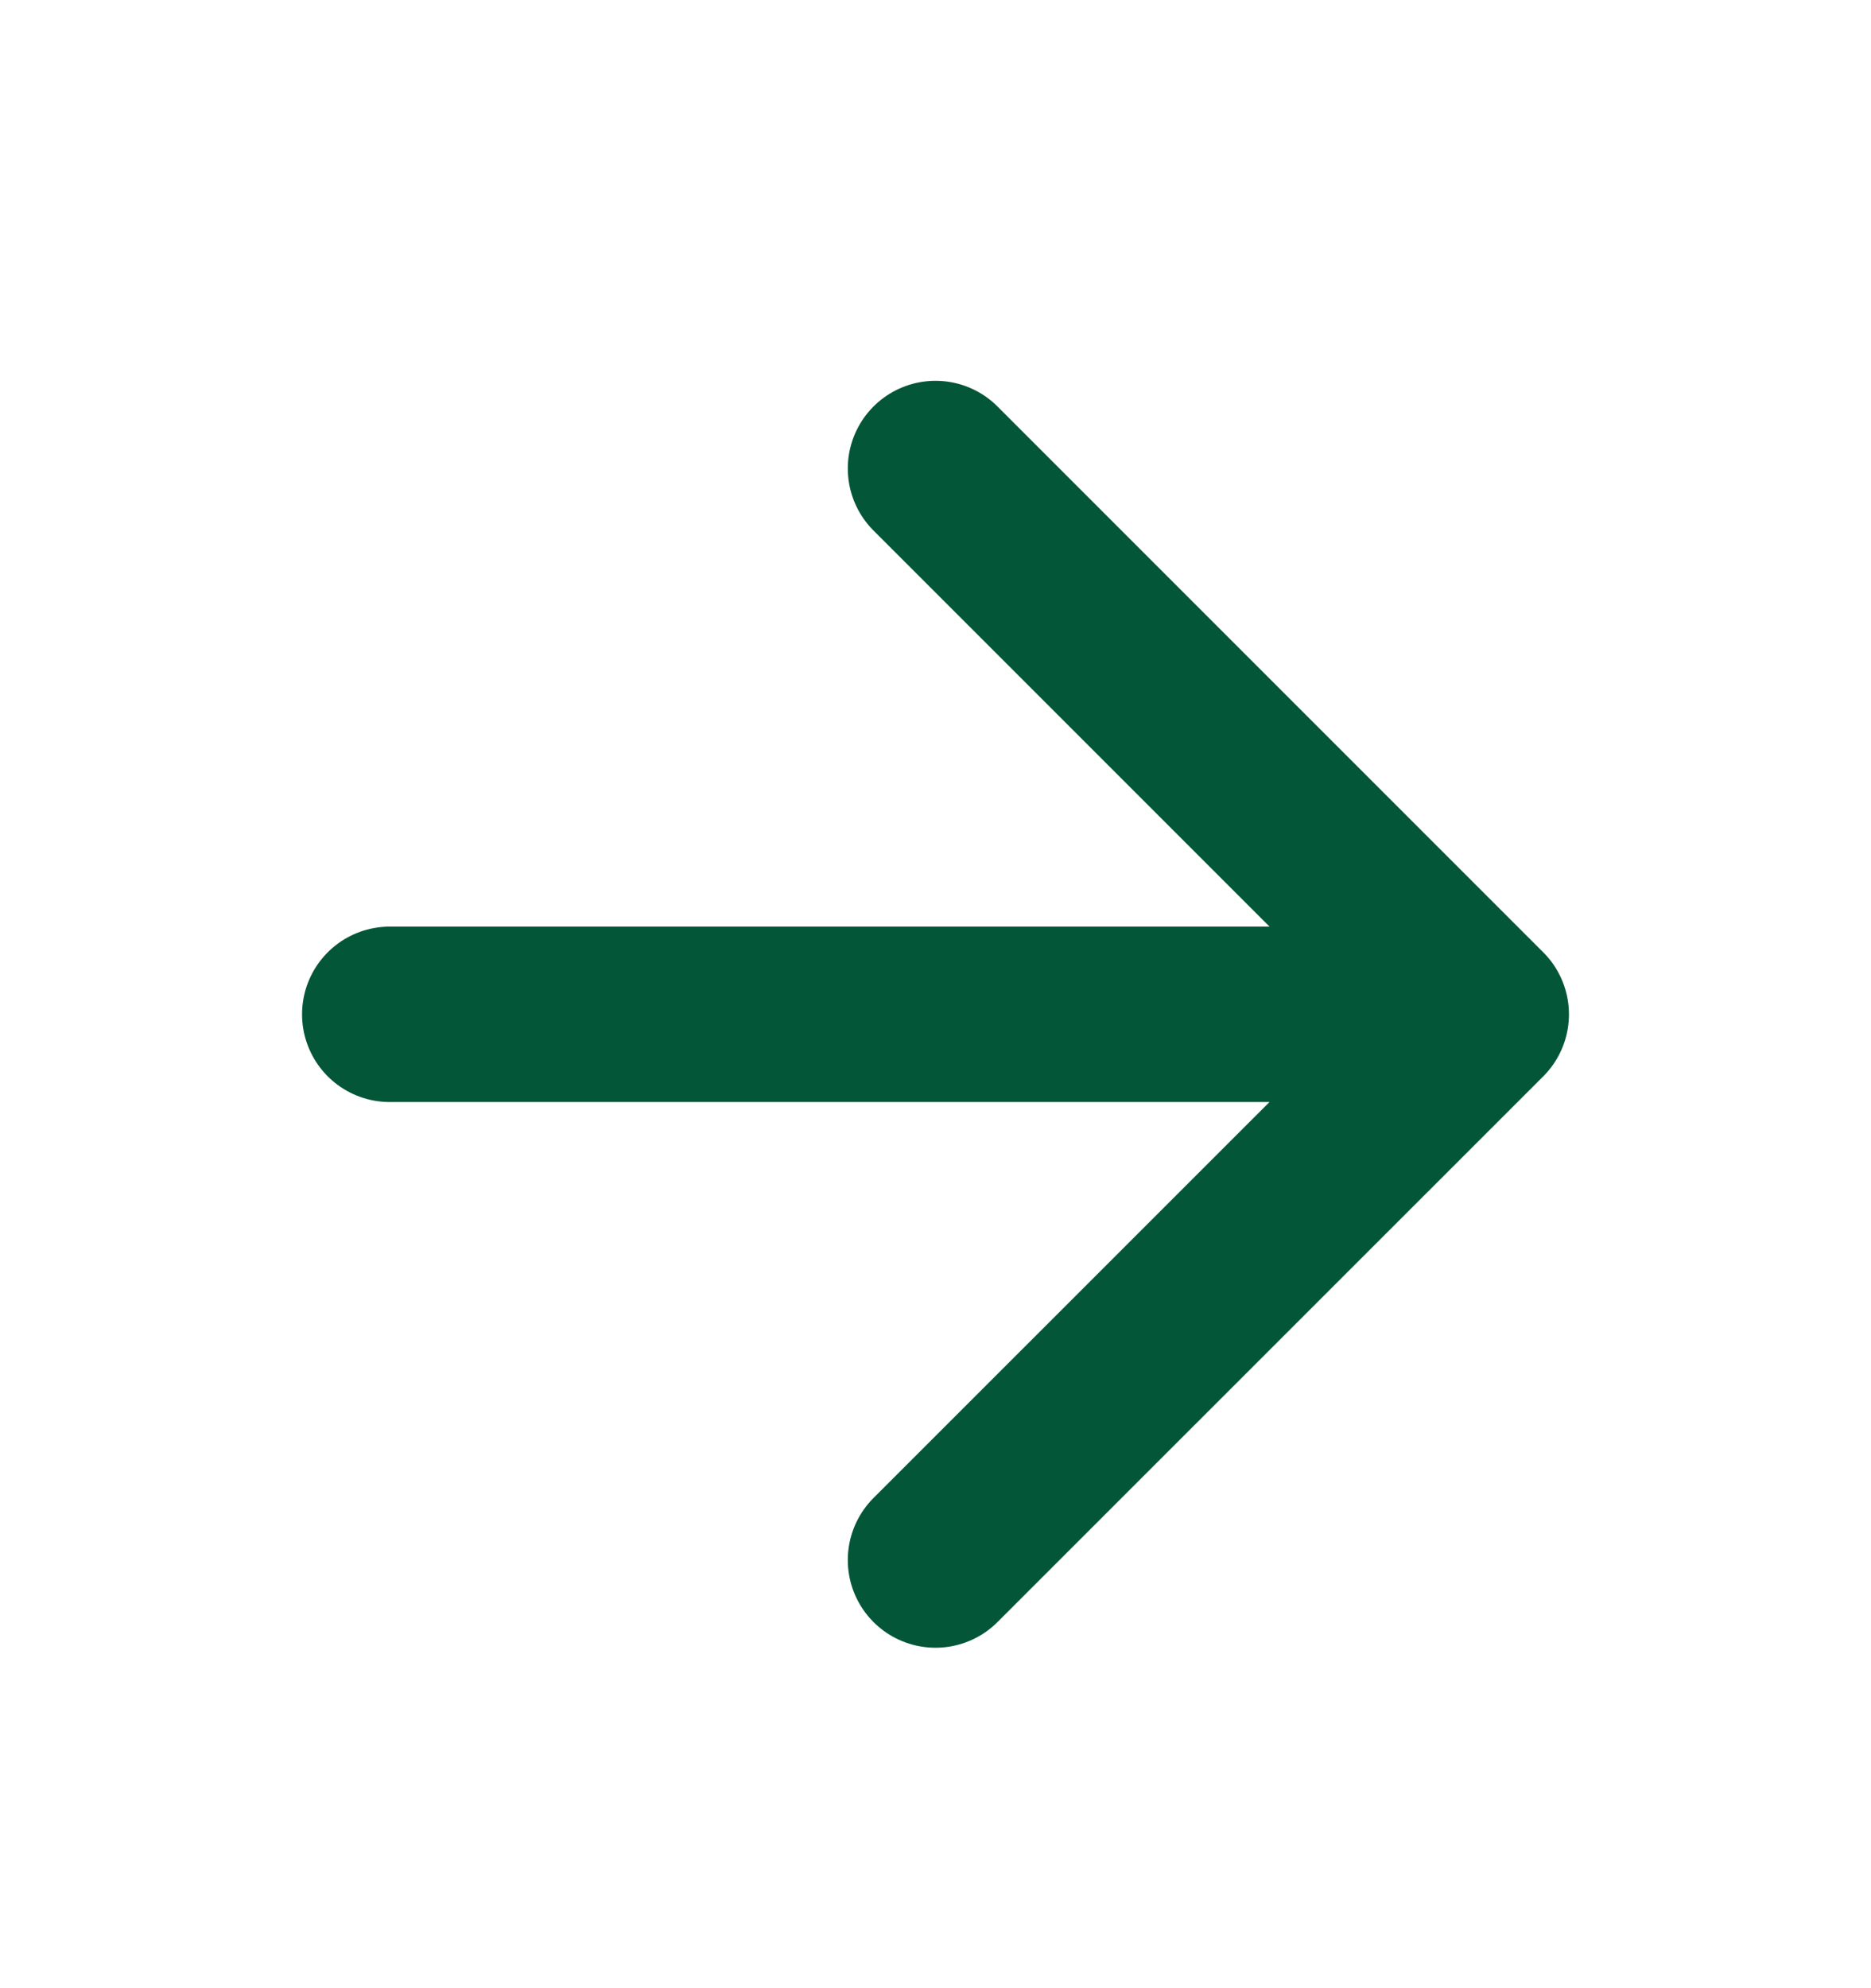 <svg width="16" height="17" viewBox="0 0 16 17" fill="none" xmlns="http://www.w3.org/2000/svg">
<path d="M3.333 8.673H12.667M12.667 8.673L8 4.006M12.667 8.673L8 13.339" stroke="#035638" stroke-width="1.5" stroke-linecap="round" stroke-linejoin="round"/>
</svg>
